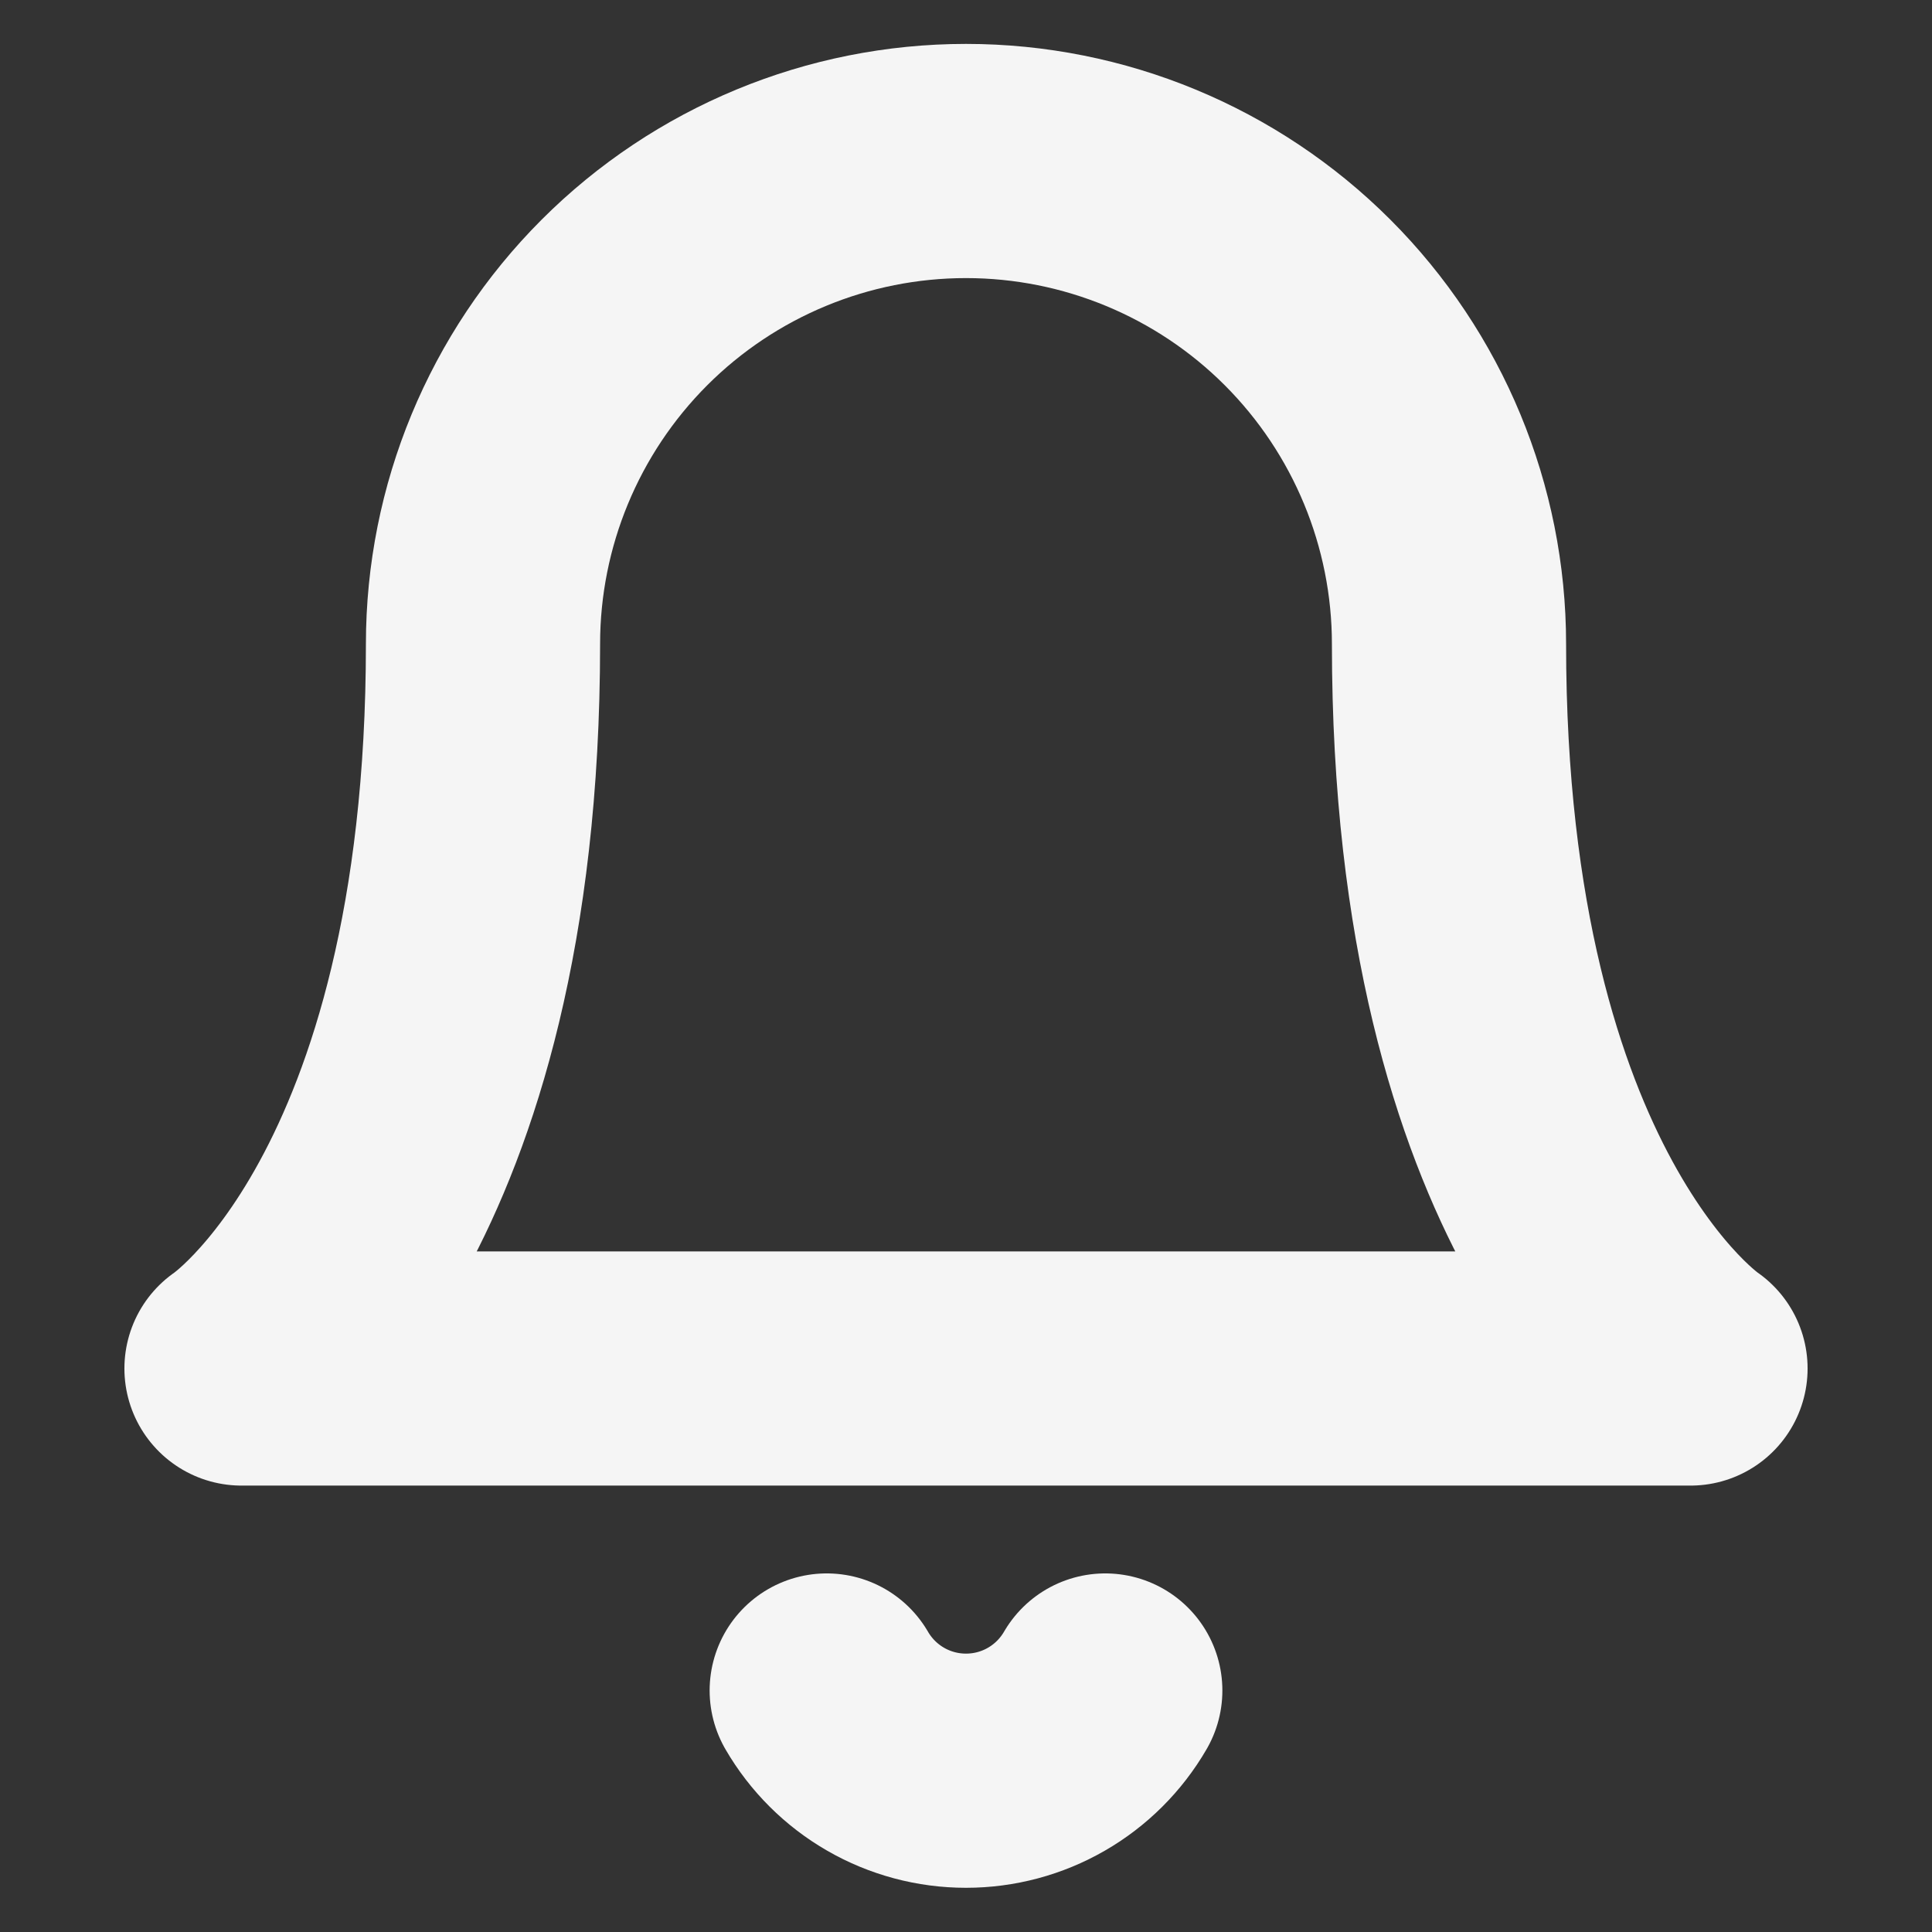 <svg width="25" height="25" viewBox="0 0 33 33" fill="none" xmlns="http://www.w3.org/2000/svg">
<rect x="0" y="0" width="33" height="33" fill="#333333" stroke="none"/>
<path d="M18.879 28.875C18.637 29.292 18.29 29.638 17.873 29.878C17.455 30.119 16.982 30.245 16.5 30.245C16.018 30.245 15.545 30.119 15.127 29.878C14.71 29.638 14.363 29.292 14.121 28.875M24.75 11C24.75 8.812 23.881 6.714 22.334 5.166C20.787 3.619 18.688 2.75 16.5 2.75C14.312 2.75 12.213 3.619 10.666 5.166C9.119 6.714 8.25 8.812 8.25 11C8.25 20.625 4.125 23.375 4.125 23.375H28.875C28.875 23.375 24.75 20.625 24.75 11Z" stroke="#F5F5F5" stroke-width="4" stroke-linecap="round" stroke-linejoin="round"/>
</svg>
